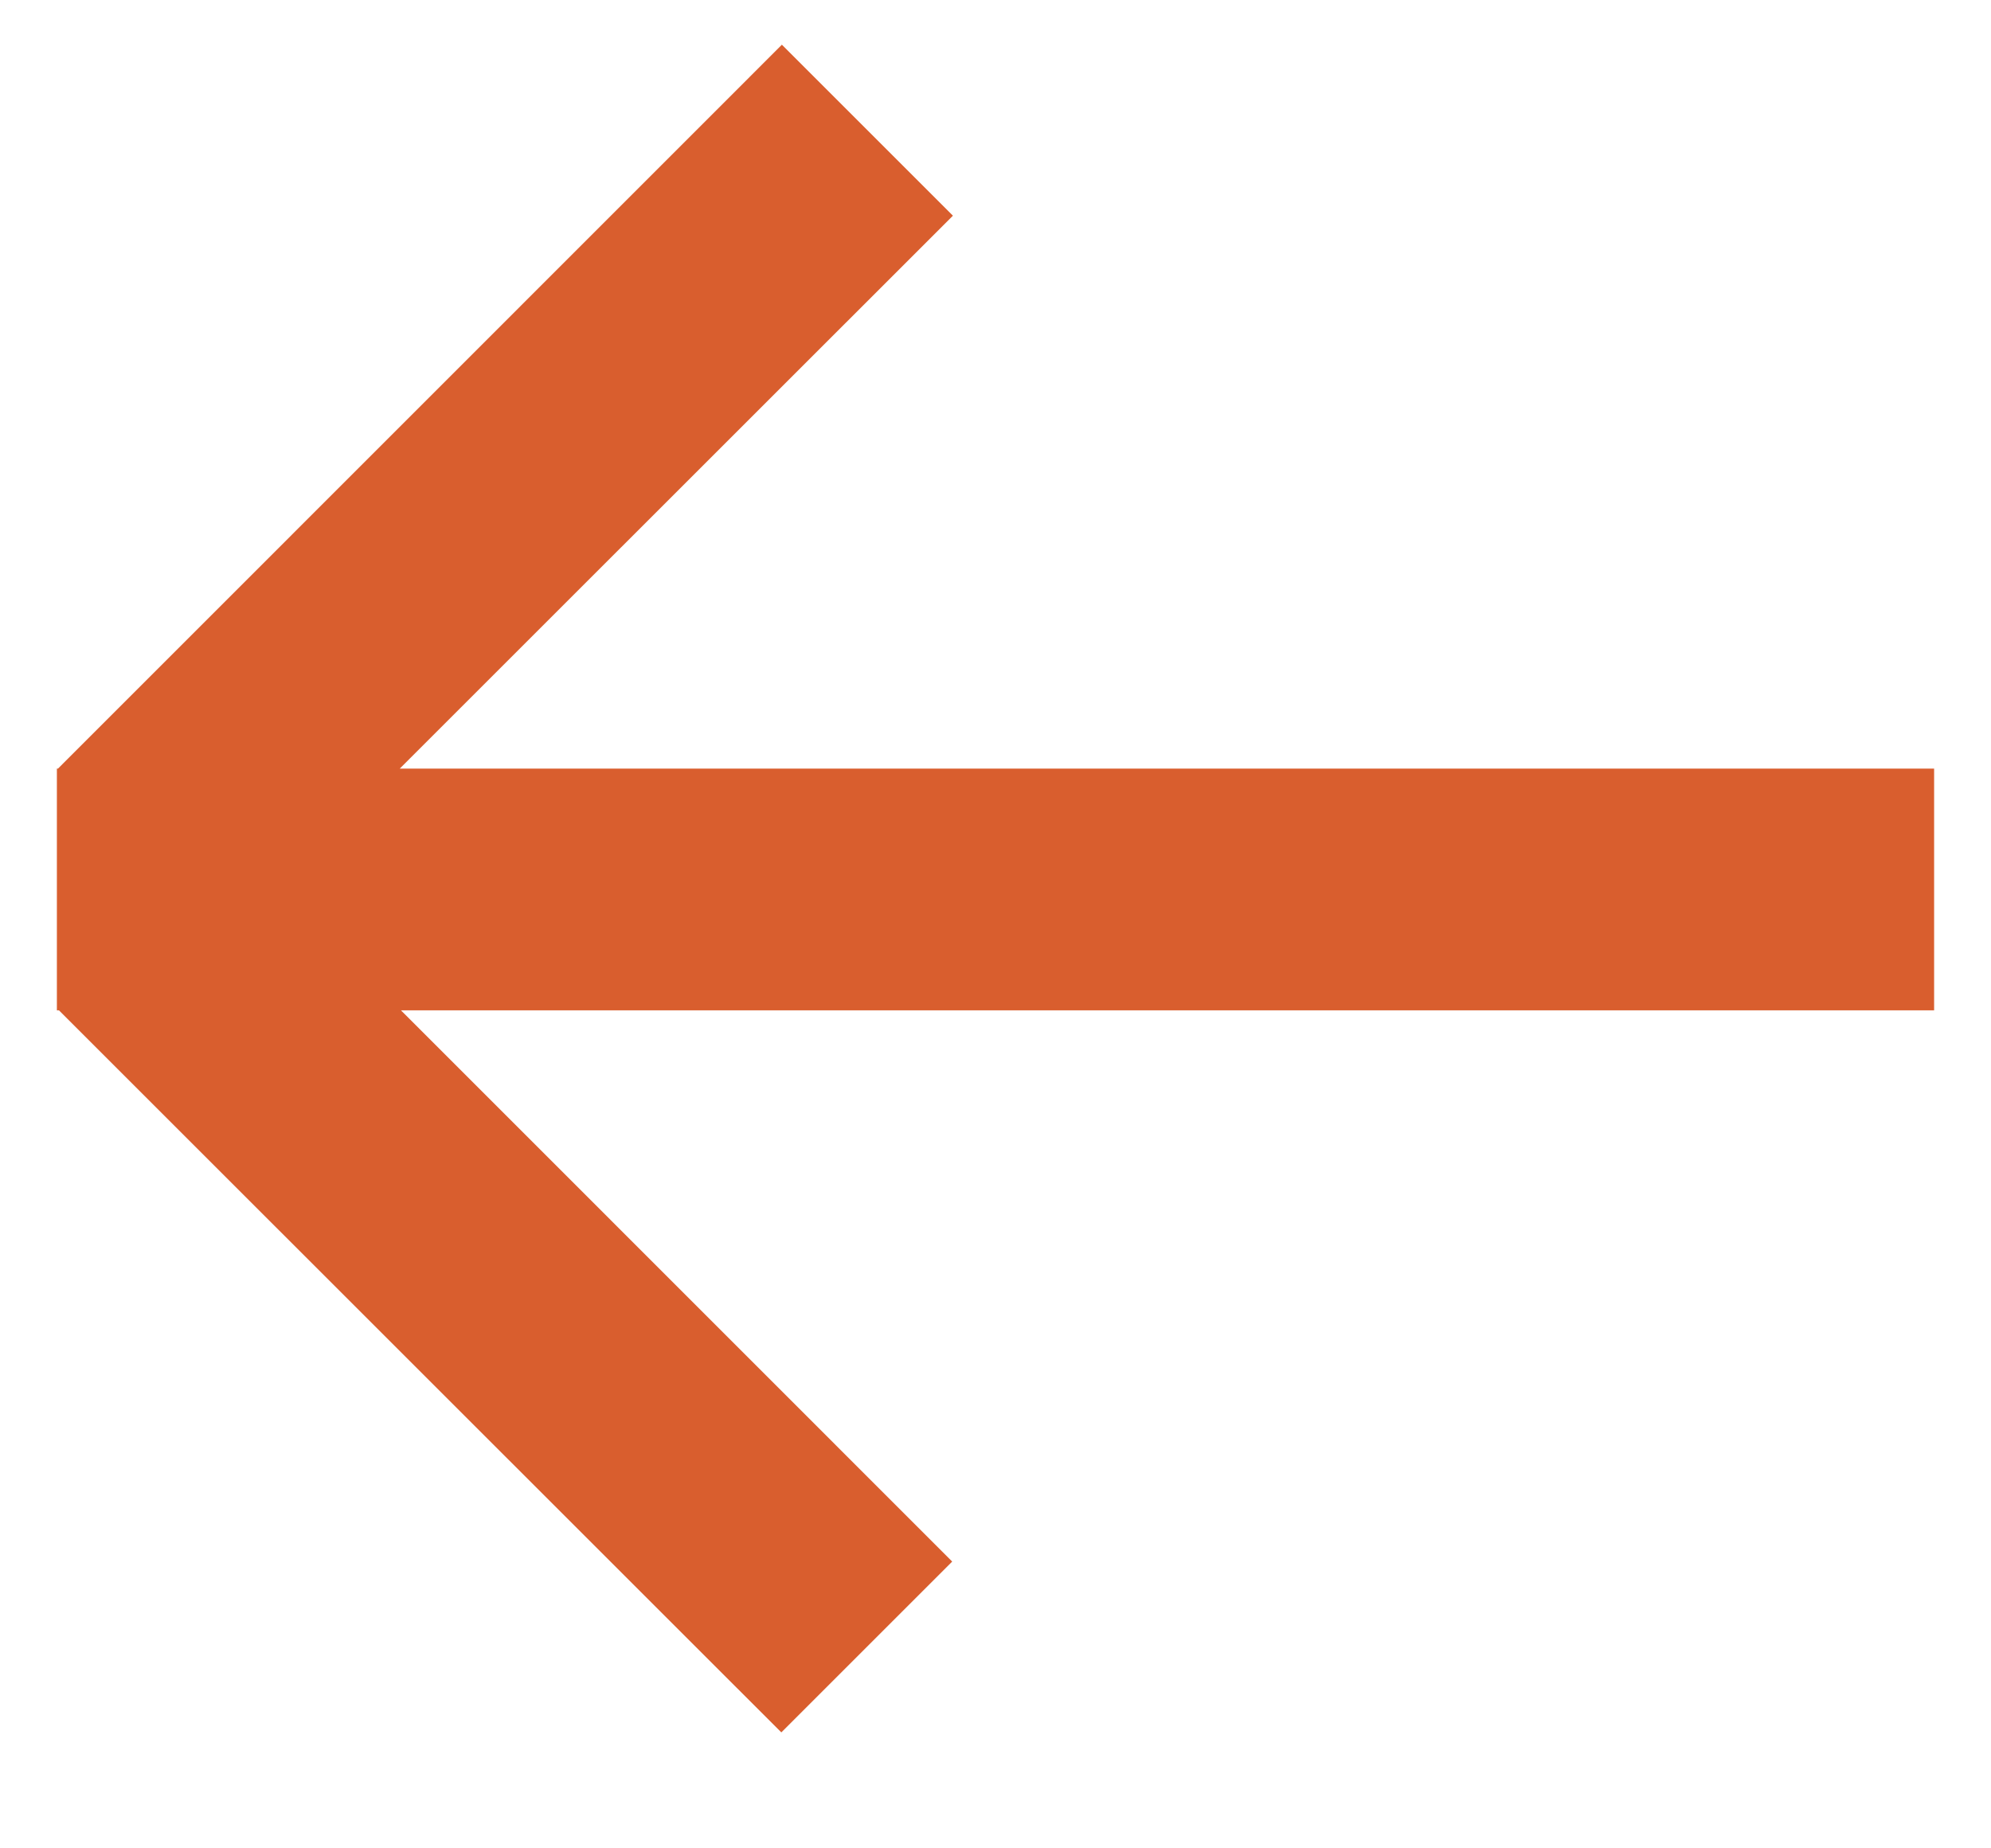 <?xml version="1.0" encoding="UTF-8" standalone="no"?>
<svg width="14px" height="13px" viewBox="0 0 14 13" version="1.1" xmlns="http://www.w3.org/2000/svg" xmlns:xlink="http://www.w3.org/1999/xlink">
    <!-- Generator: Sketch 44.1 (41455) - http://www.bohemiancoding.com/sketch -->
    <title>Top Arrow_back</title>
    <desc>Created with Sketch.</desc>
    <defs></defs>
    <g id="YCH-WORKS" stroke="none" stroke-width="1" fill="none" fill-rule="evenodd">
        <g id="Studio_USER-ID" transform="translate(-6970, -4165)" stroke="#D95E2E" stroke-width="1.2" fill="#D95E2E">
            <g id="Profile_Edit-Profile" transform="translate(6944, 4149)">
                <g id="Top-Arrow_back" transform="translate(26, 16)">
                    <g transform="translate(1, 2)" id="Combined-Shape">
                        <path d="M0,4.006 L12,4.006 L12,4.506 L0,4.506 L0,4.006 Z M0.256,3.406 L4.498,-0.837 L4.852,-0.483 L0.609,3.759 L0.256,3.406 Z M0.251,5.094 L0.605,4.74 L4.847,8.983 L4.494,9.336 L0.251,5.094 Z"></path>
                    </g>
                </g>
            </g>
        </g>
    </g>
</svg>